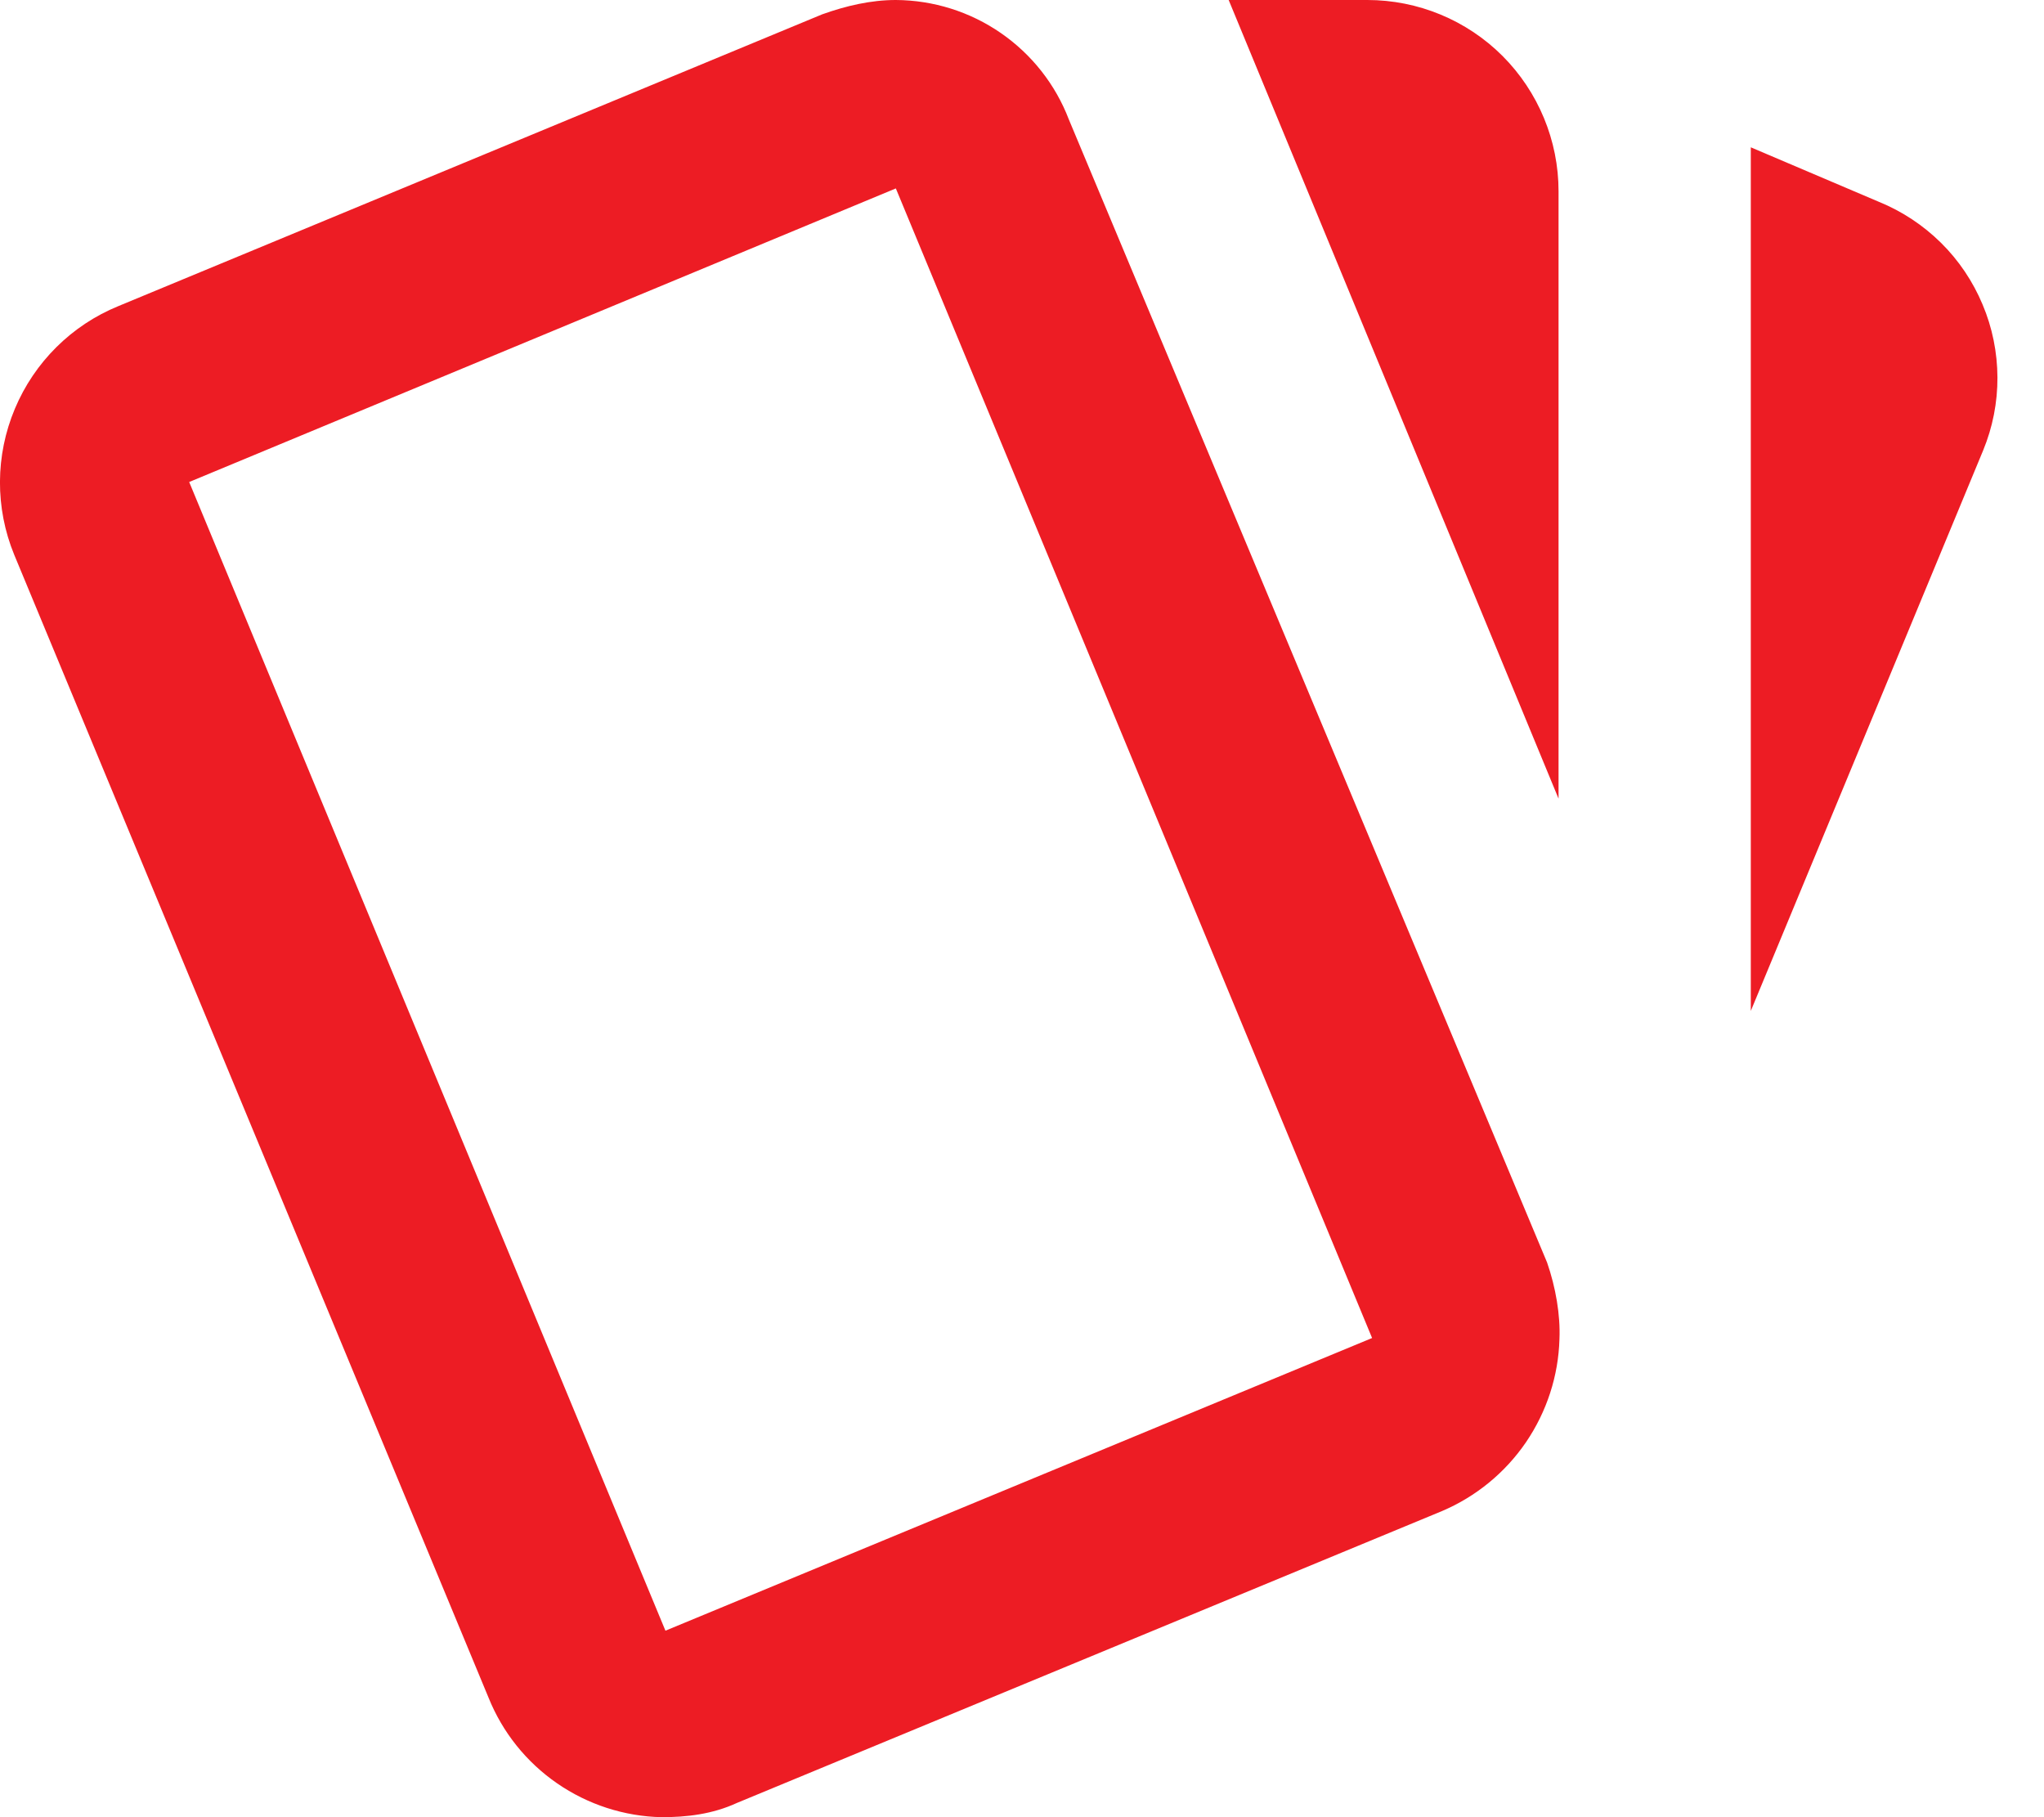 <svg width="18" height="16" viewBox="0 0 18 16" fill="none" xmlns="http://www.w3.org/2000/svg">
<path d="M7.889 0C7.67 0 7.451 0.051 7.241 0.126L1.043 2.695C0.631 2.863 0.303 3.189 0.131 3.599C-0.042 4.01 -0.044 4.472 0.125 4.884L4.302 14.947C4.425 15.253 4.635 15.515 4.906 15.702C5.177 15.889 5.497 15.993 5.826 16C6.045 16 6.272 15.975 6.491 15.874L12.698 13.305C12.997 13.178 13.254 12.968 13.438 12.699C13.621 12.43 13.724 12.115 13.733 11.79C13.742 11.579 13.7 11.335 13.624 11.116L9.413 1.053C9.295 0.744 9.086 0.479 8.814 0.291C8.542 0.103 8.22 0.002 7.889 0ZM10.82 0L13.725 7.032V1.684C13.725 1.238 13.547 0.809 13.232 0.493C12.916 0.177 12.487 0 12.041 0M15.418 1.297V8.901L17.464 3.966C17.548 3.762 17.591 3.544 17.59 3.323C17.589 3.103 17.545 2.884 17.459 2.681C17.374 2.478 17.25 2.293 17.093 2.138C16.936 1.983 16.75 1.86 16.546 1.777M7.889 1.659L12.083 11.781L5.86 14.358L1.666 4.244" fill="#ED1C24"/>
</svg>
